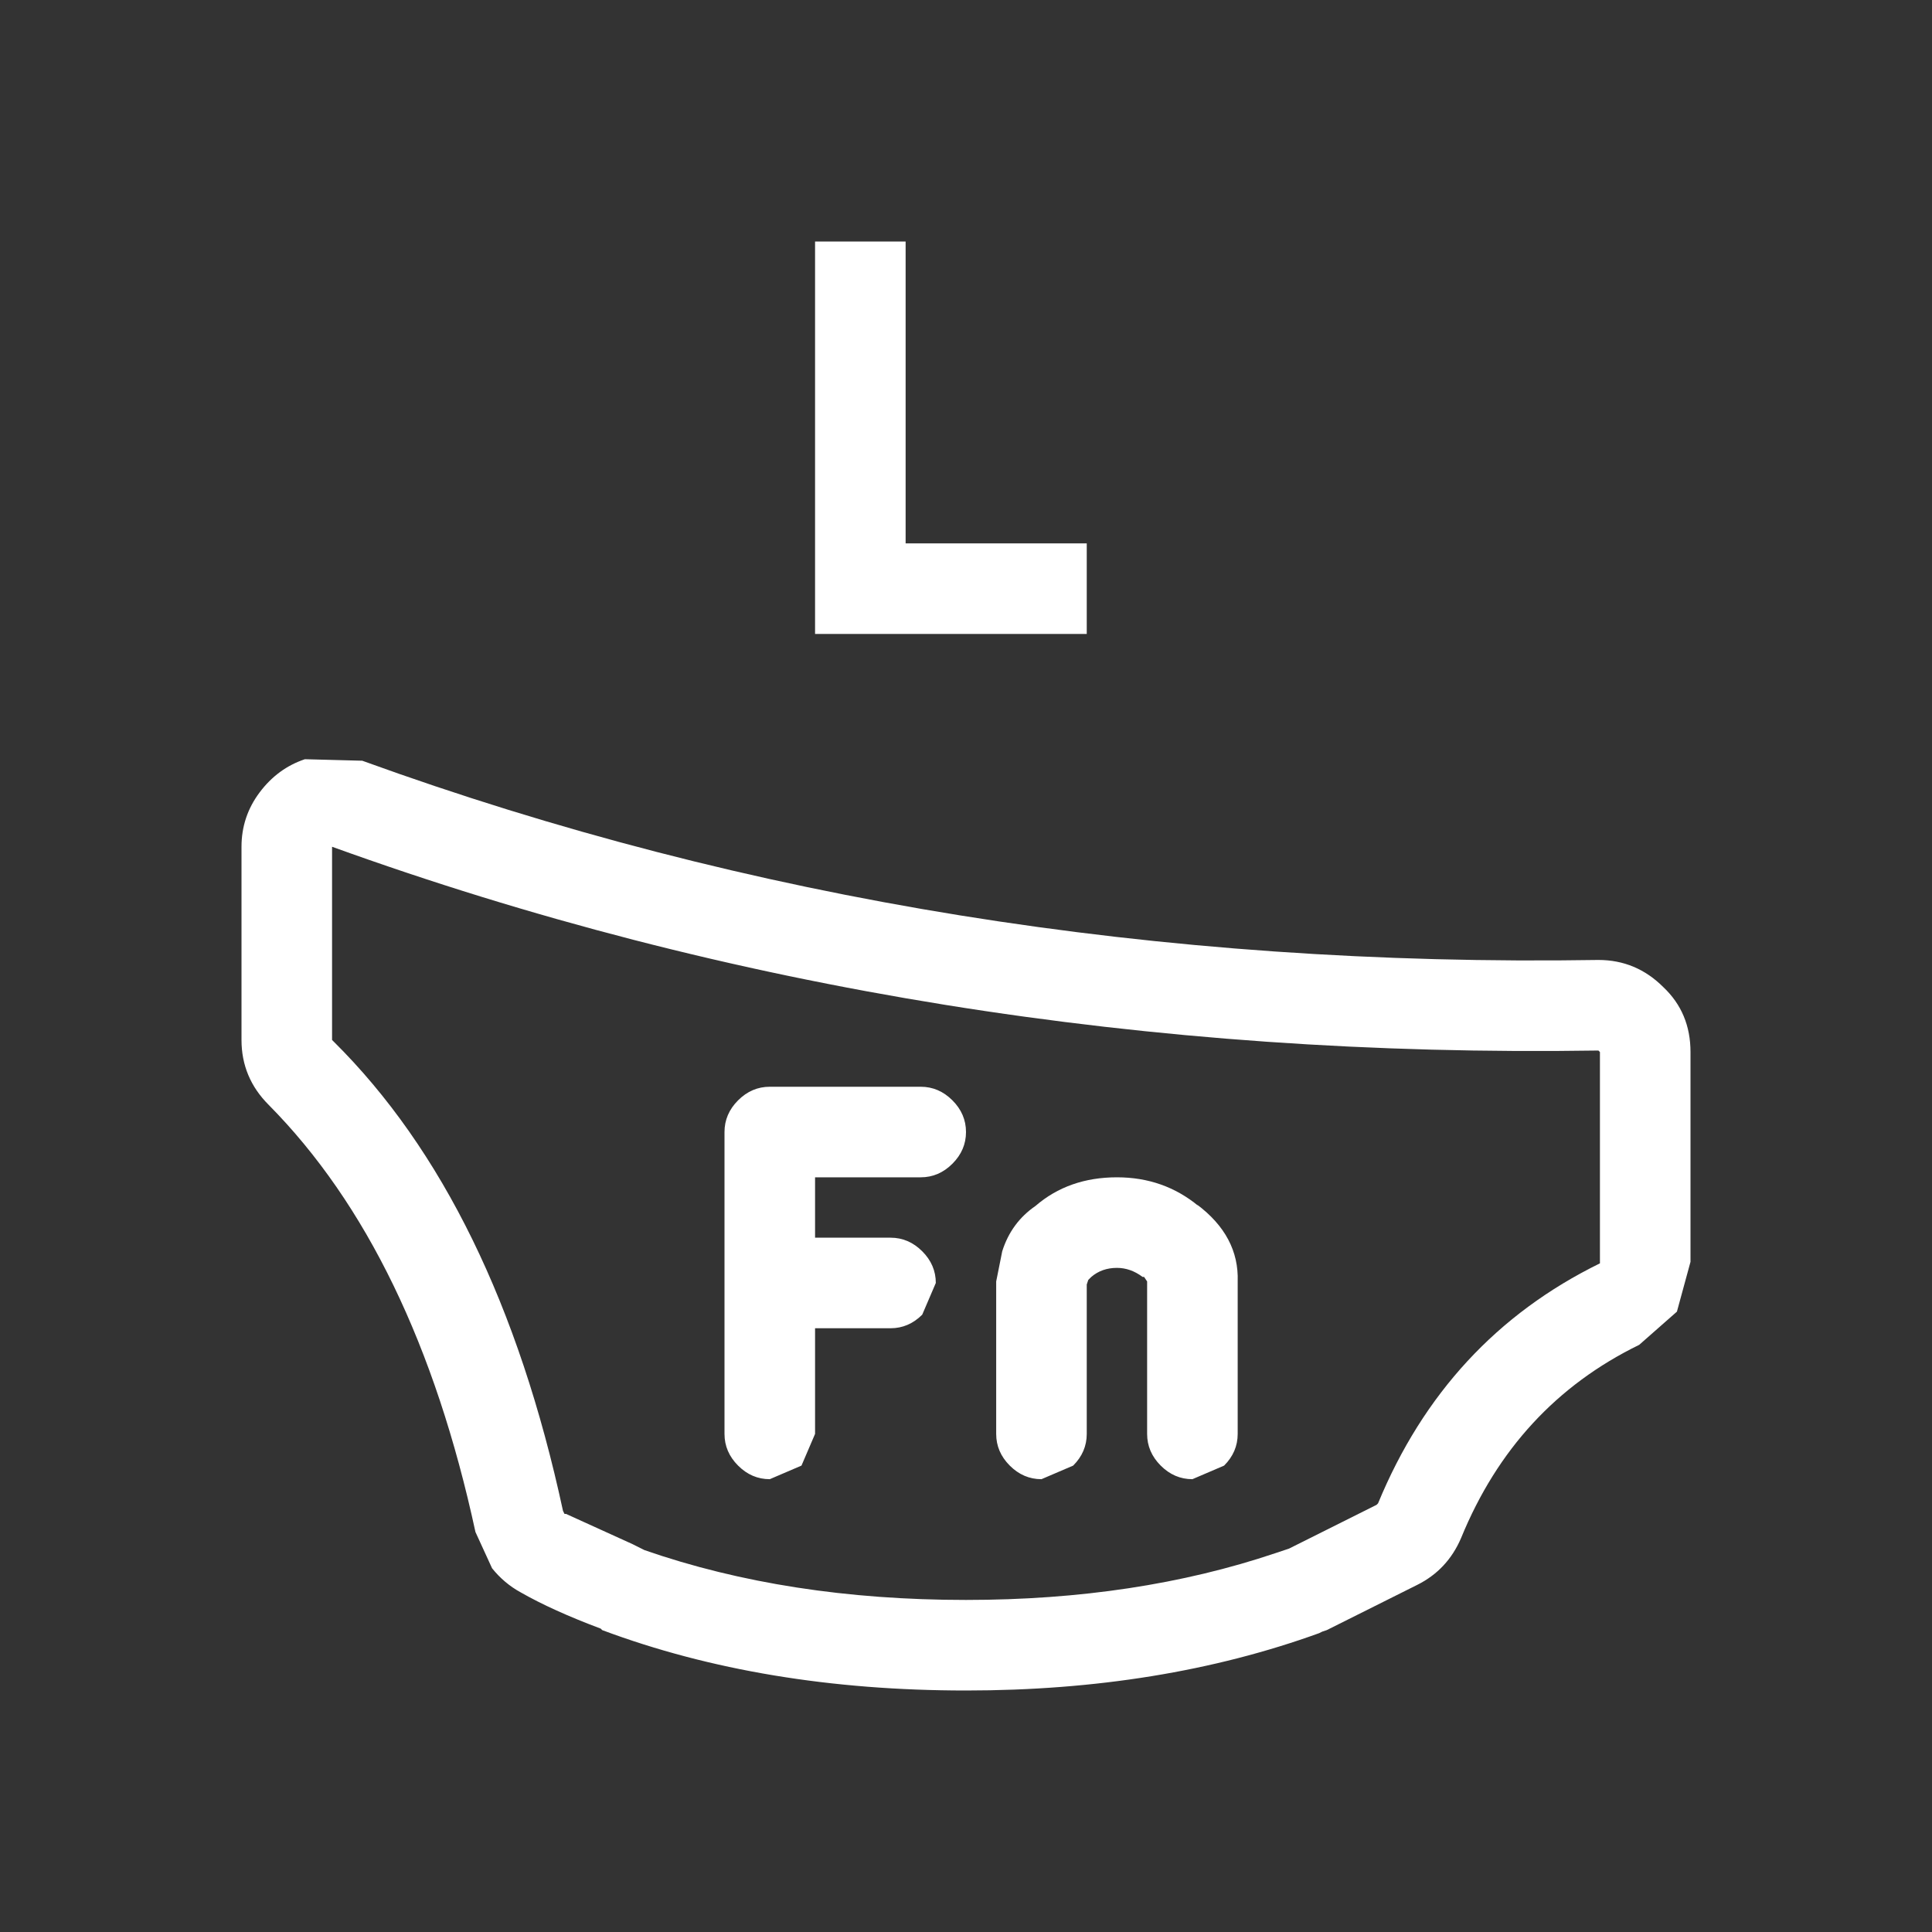 <svg viewBox="0 0 64 64"  xmlns="http://www.w3.org/2000/svg" xmlns:xlink="http://www.w3.org/1999/xlink">
  <rect x="0" y="0" width="64" height="64" fill="#333333" stroke="none"/>
  <defs/>
  <g>
    <path stroke="none" fill="#FFFFFF" d="M33 42.45 L33.2 41.45 Q33.5 40.5 34.3 39.95 35.4 39 37 39 38.55 39 39.7 39.95 L39.65 39.9 Q41.05 40.95 41 42.45 L41 47.5 Q41 48.1 40.55 48.55 L39.5 49 Q38.9 49 38.45 48.55 38 48.1 38 47.5 L38 42.45 37.9 42.3 37.85 42.3 Q37.45 42 37 42 36.5 42 36.15 42.3 L36.05 42.4 36 42.55 36 47.5 Q36 48.1 35.55 48.55 L34.5 49 Q33.9 49 33.45 48.55 33 48.1 33 47.5 L33 42.45 M18.7 50.15 L18.75 50.15 20.95 51.15 21.35 51.35 Q26.1 53 32 53 37.65 53 42.25 51.45 L42.7 51.3 42.8 51.25 45.6 49.85 45.65 49.8 Q47.9 44.35 53 41.85 L53 34.85 52.95 34.8 Q30.65 35.15 11 28.05 L11 34.45 11.05 34.5 Q16.45 39.85 18.65 50.05 L18.7 50.15 M8.9 36.6 Q8 35.7 8 34.45 L8 28.05 Q8 27.05 8.6 26.25 9.2 25.45 10.1 25.15 L12 25.2 Q31.15 32.15 52.95 31.8 54.2 31.8 55.1 32.7 56 33.55 56 34.85 L56 41.8 55.55 43.45 54.3 44.55 Q50.2 46.55 48.4 50.95 47.95 52 46.95 52.5 L44.15 53.9 43.95 54 43.8 54.05 43.7 54.1 Q38.45 56 32 56 25.3 56 19.95 54 L19.9 53.95 Q18.3 53.35 17.25 52.75 16.7 52.45 16.3 51.95 L15.75 50.75 Q13.75 41.5 8.9 36.6 M30 18 L36 18 36 21 27 21 27 8 30 8 30 18 M27 47.5 L26.55 48.55 25.5 49 Q24.9 49 24.45 48.55 24 48.1 24 47.5 L24 37.5 Q24 36.9 24.45 36.45 24.9 36 25.5 36 L30.5 36 Q31.1 36 31.55 36.45 32 36.9 32 37.5 32 38.1 31.55 38.55 31.1 39 30.5 39 L27 39 27 41 29.5 41 Q30.1 41 30.55 41.45 31 41.9 31 42.5 L30.55 43.55 Q30.1 44 29.5 44 L27 44 27 47.5"/>
  </g>
</svg>